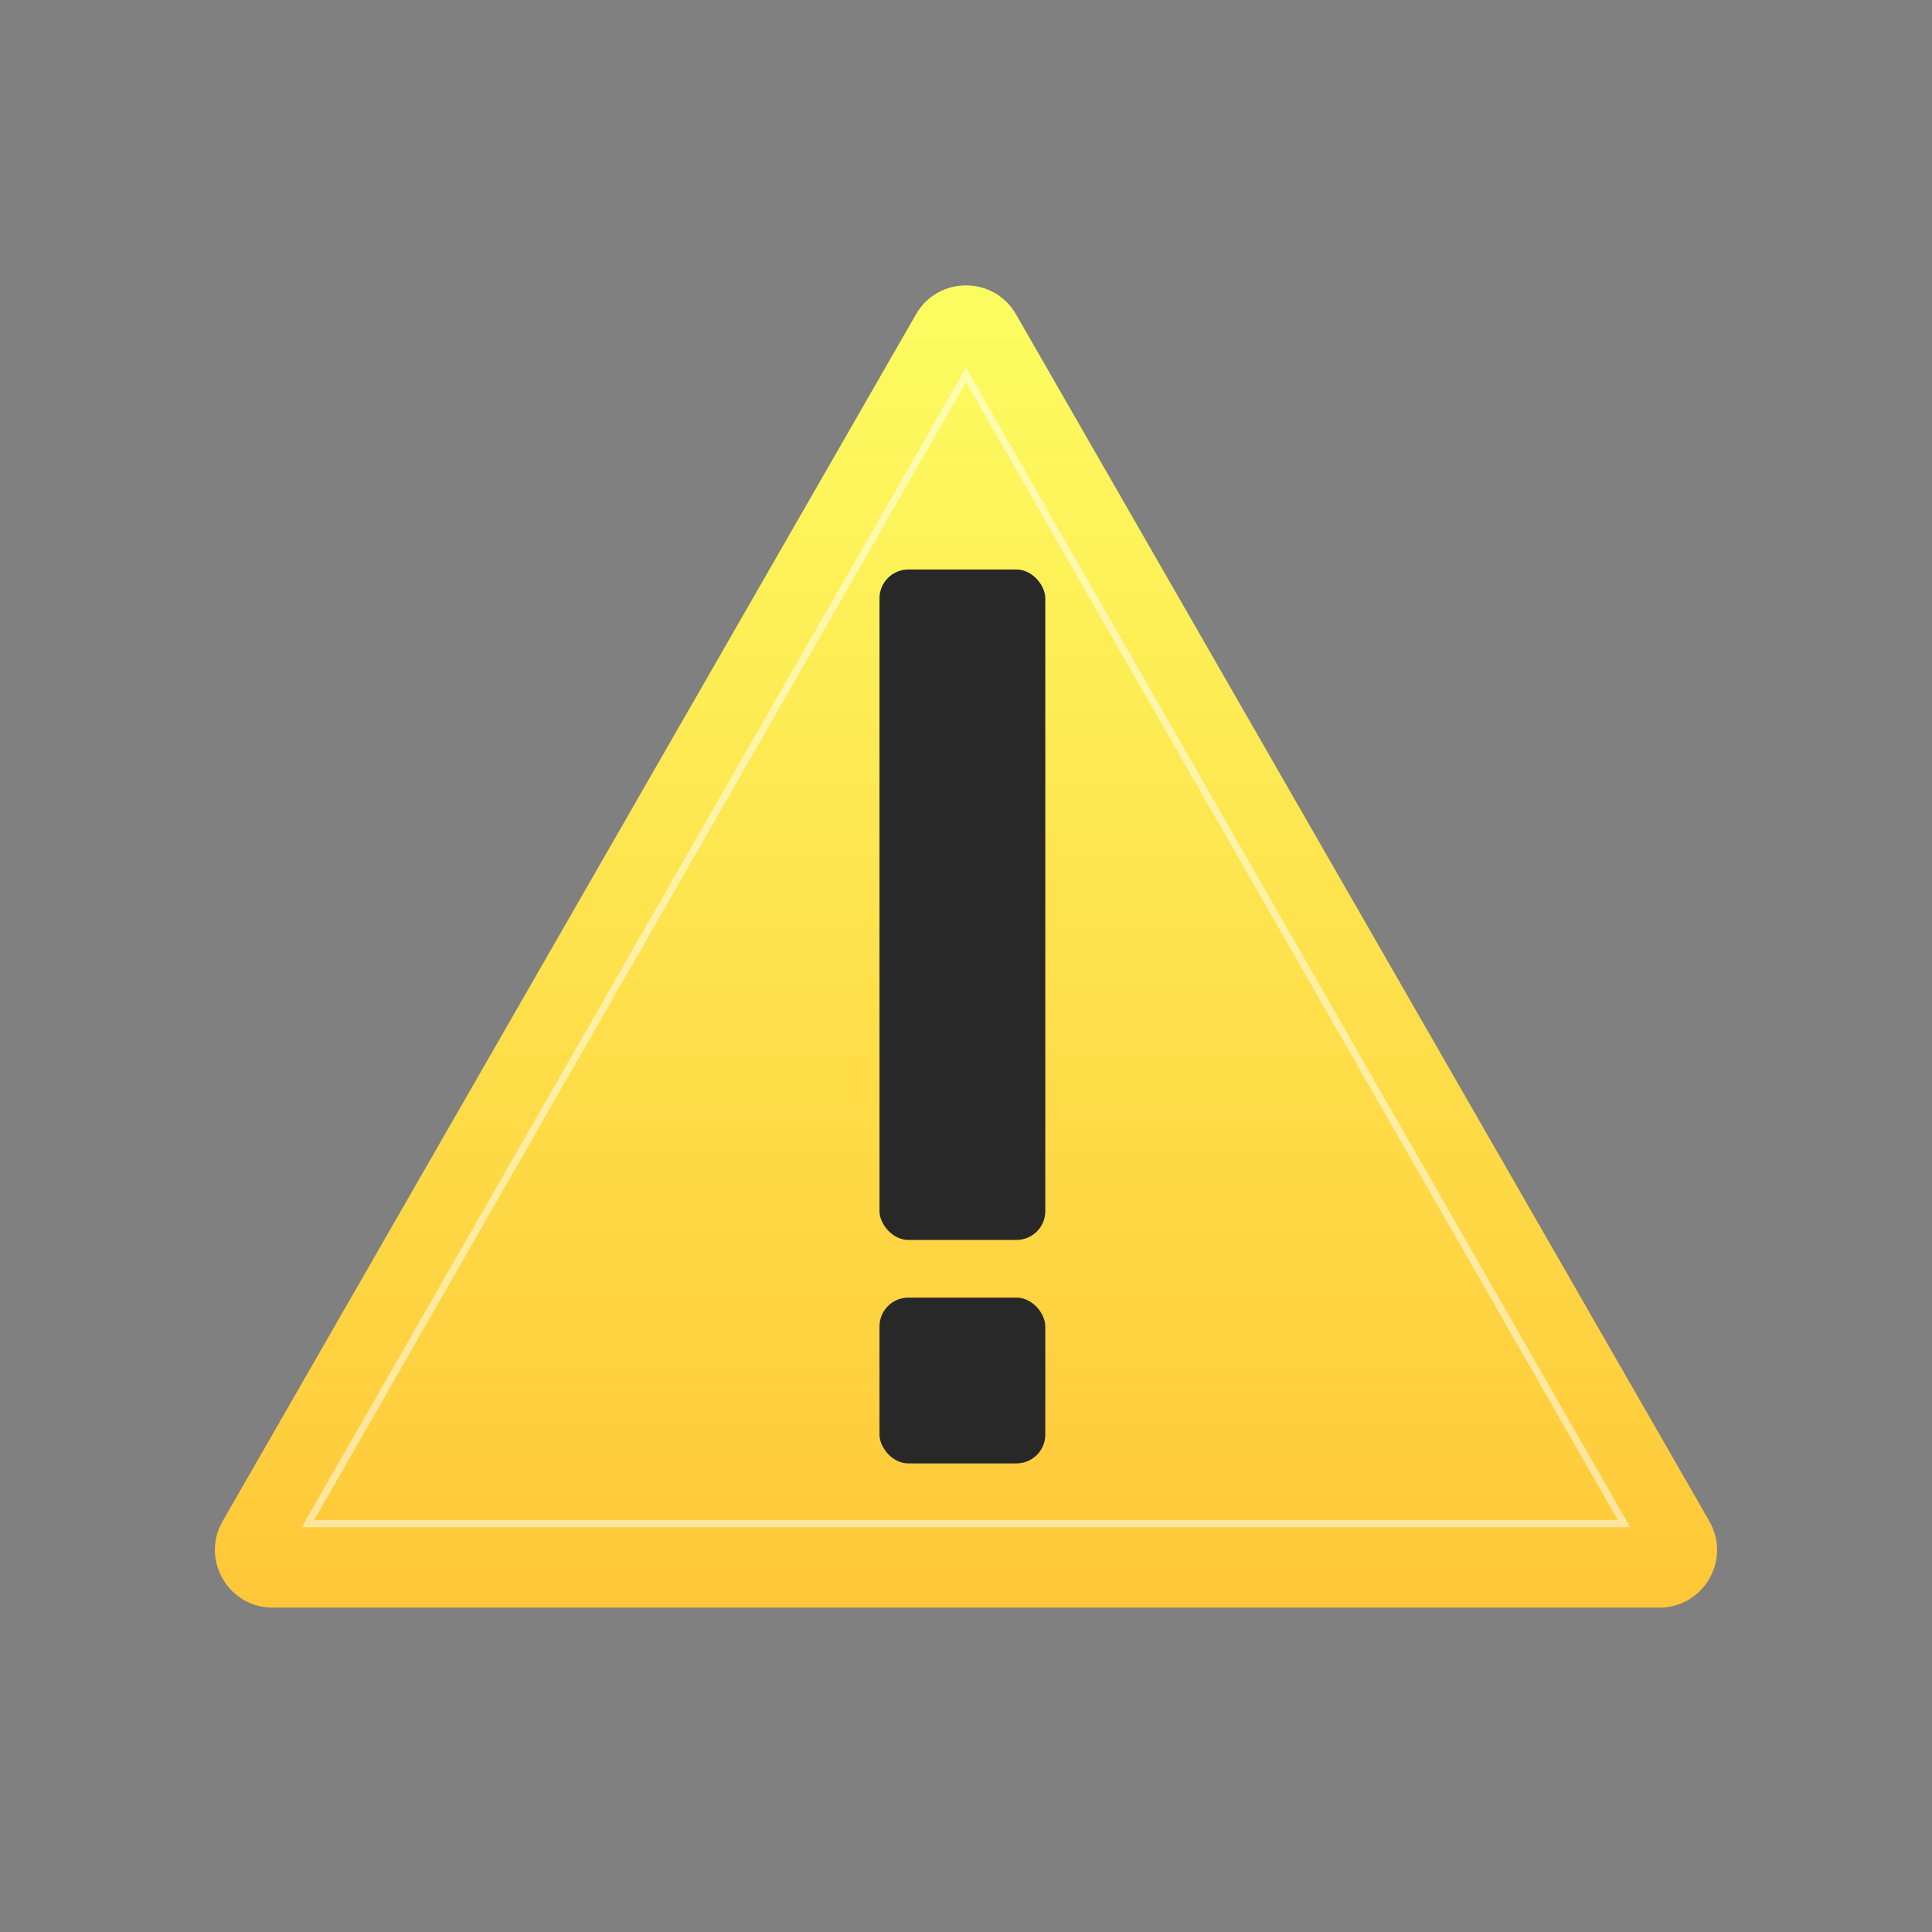 <svg width="268" height="268" viewBox="0 0 268 268" fill="none" xmlns="http://www.w3.org/2000/svg">
<rect x="0" y="0" width="268" height="268" fill="#808080" stroke="none"/>
<path d="M127.063 43.602C130.139 38.249 137.861 38.249 140.937 43.602L237.115 211.015C240.179 216.348 236.329 223 230.178 223H37.822C31.671 223 27.822 216.348 30.885 211.015L127.063 43.602Z" fill="url(#paint0_linear_830_261)"/>
<path d="M134.434 52.762L134 52.004L133.566 52.762L43.142 210.609L42.714 211.358H43.576H224.424H225.286L224.857 210.609L134.434 52.762Z" stroke="white" stroke-opacity="0.5"/>
<rect x="122" y="79" width="23" height="93" rx="4" fill="#282828"/>
<rect x="122" y="180" width="23" height="23" rx="4" fill="#282828"/>
<defs>
<linearGradient id="paint0_linear_830_261" x1="134" y1="31.528" x2="134" y2="223" gradientUnits="userSpaceOnUse">
<stop stop-color="#FCFF63"/>
<stop offset="1" stop-color="#FFC738"/>
</linearGradient>
</defs>
</svg>
